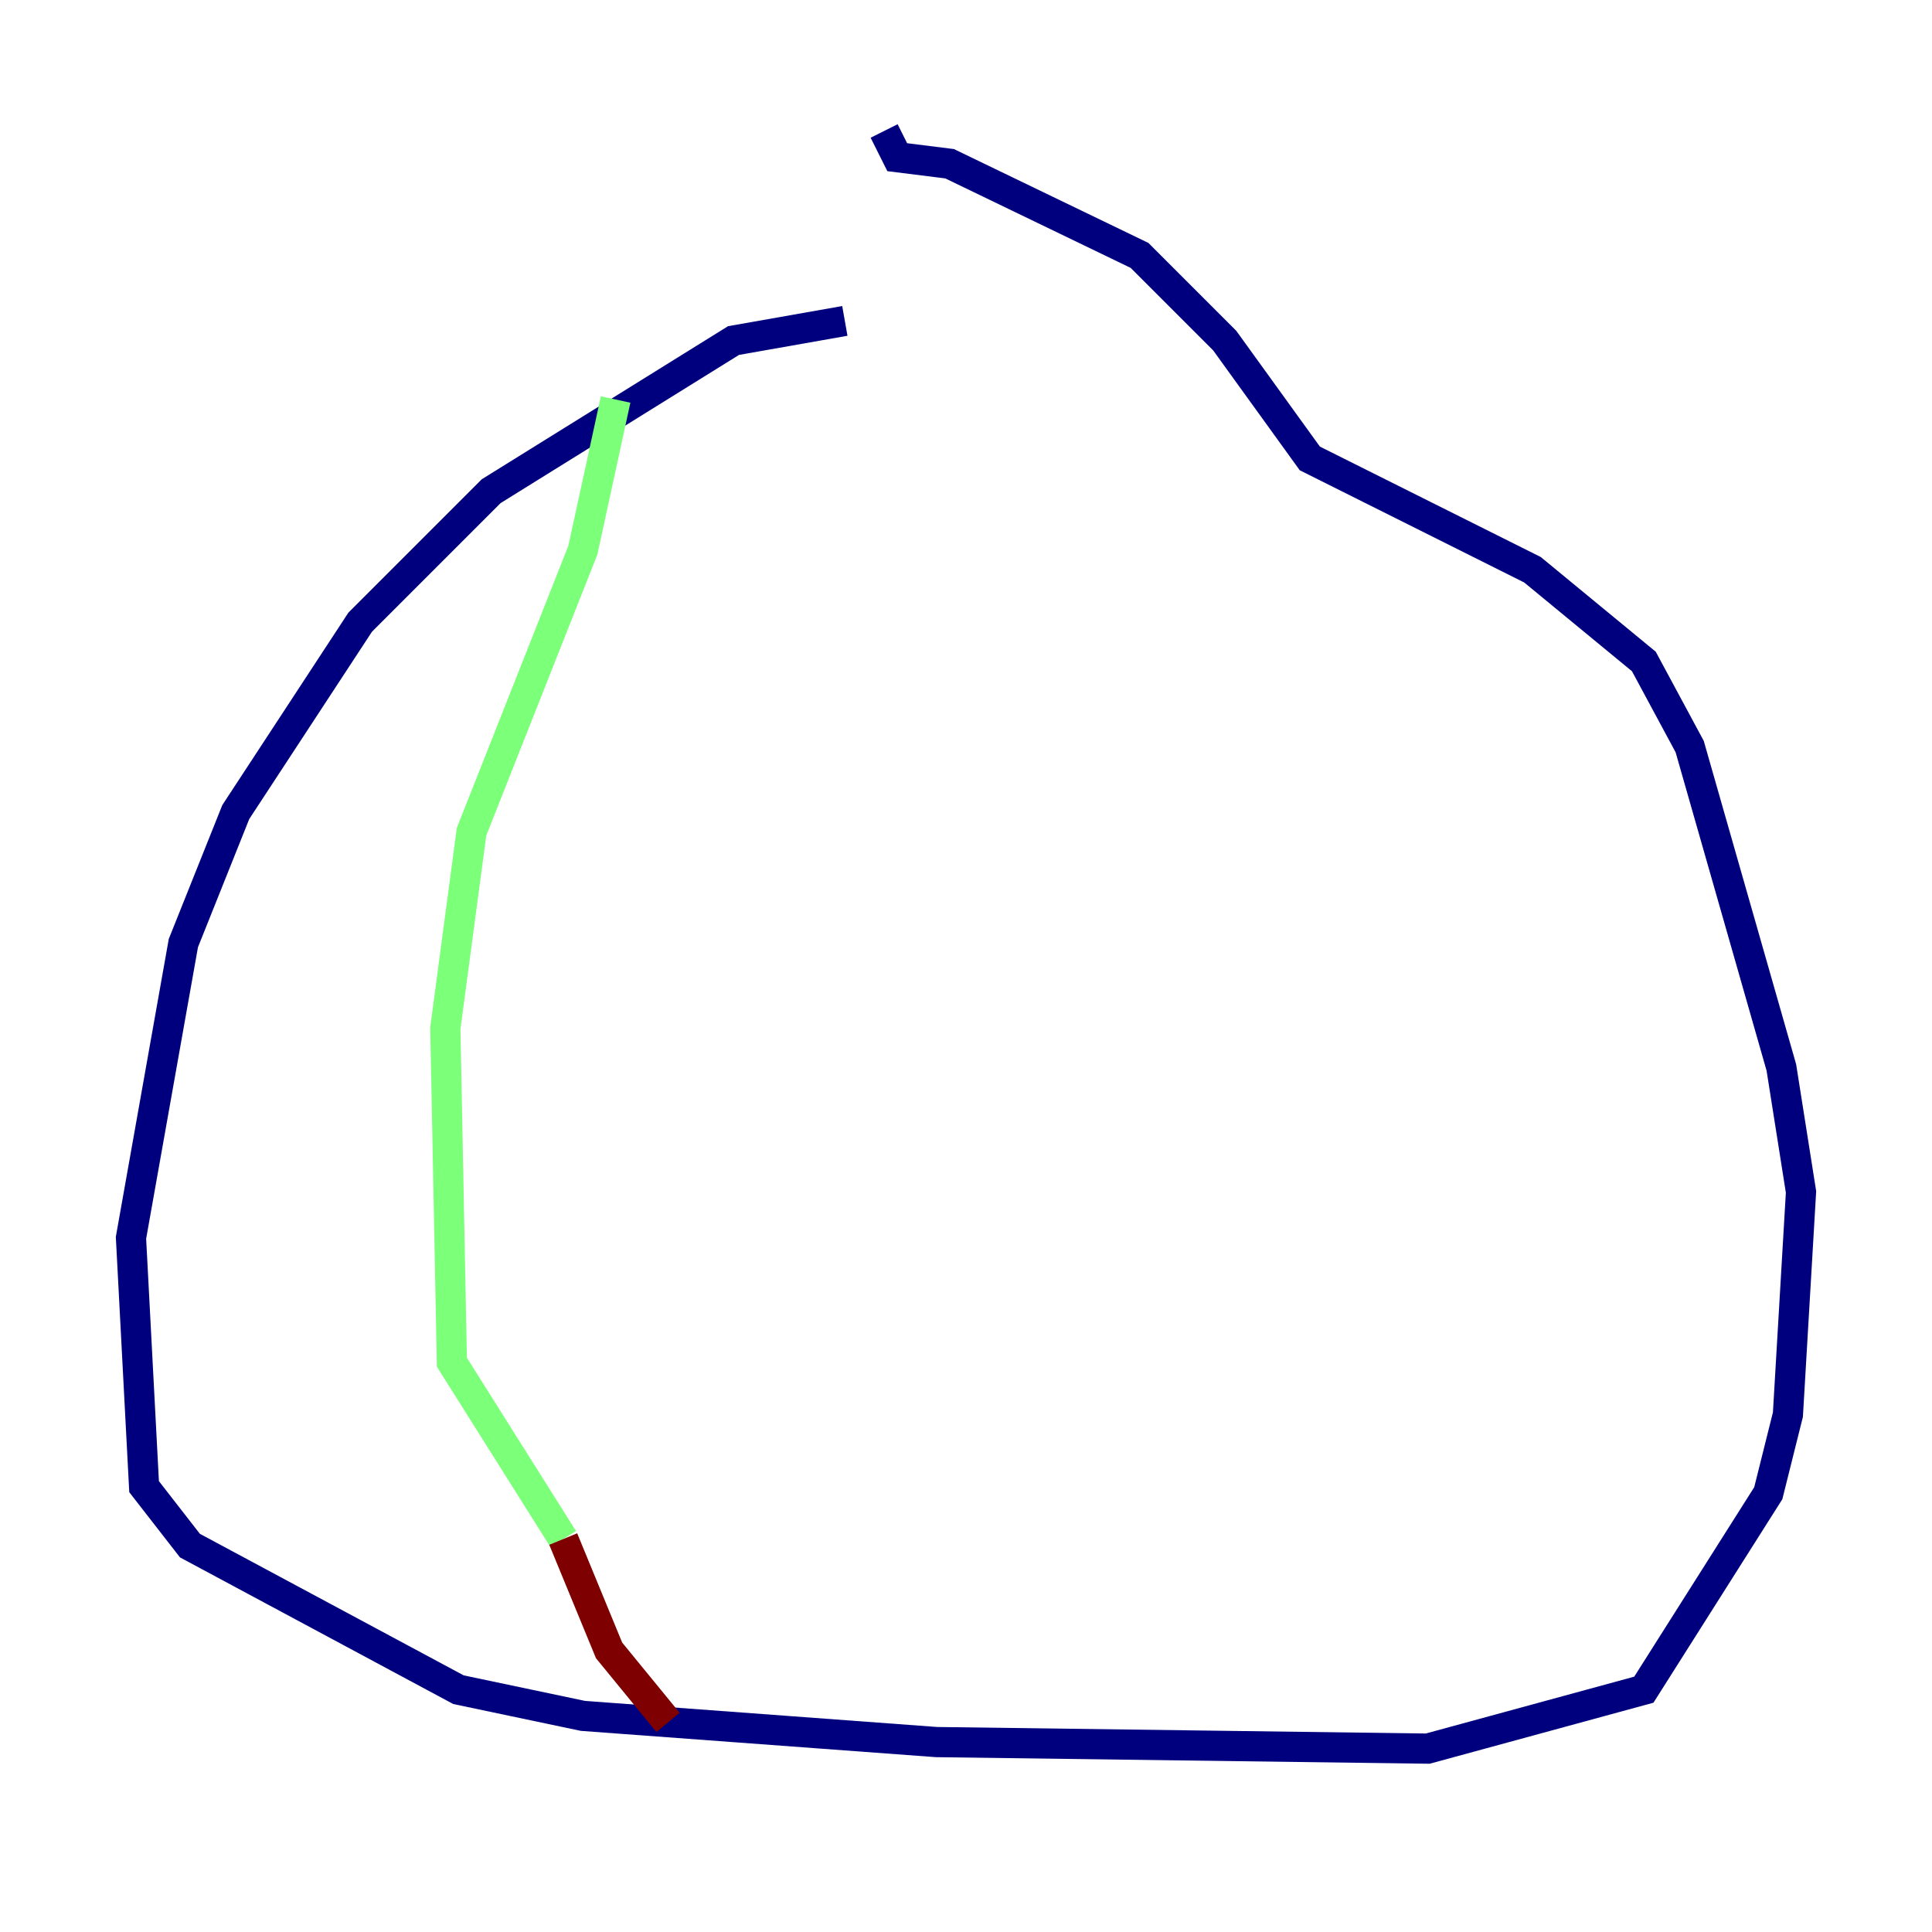 <?xml version="1.0" encoding="utf-8" ?>
<svg baseProfile="tiny" height="128" version="1.2" viewBox="0,0,128,128" width="128" xmlns="http://www.w3.org/2000/svg" xmlns:ev="http://www.w3.org/2001/xml-events" xmlns:xlink="http://www.w3.org/1999/xlink"><defs /><polyline fill="none" points="55.973,21.261 48.597,22.563 32.542,32.542 23.864,41.22 15.62,53.803 12.149,62.481 8.678,82.007 9.546,98.495 12.583,102.4 30.373,111.946 38.617,113.681 62.047,115.417 94.59,115.851 108.909,111.946 117.153,98.929 118.454,93.722 119.322,78.969 118.02,70.725 111.946,49.464 108.909,43.824 101.532,37.749 86.78,30.373 81.139,22.563 75.498,16.922 62.915,10.848 59.444,10.414 58.576,8.678" stroke="#00007f" stroke-width="2" /><polyline fill="none" points="40.786,26.468 38.617,36.447 31.241,55.105 29.505,68.122 29.939,90.251 37.315,101.966" stroke="#7cff79" stroke-width="2" /><polyline fill="none" points="37.315,101.966 40.352,109.342 44.258,114.115" stroke="#7f0000" stroke-width="2" /></svg>